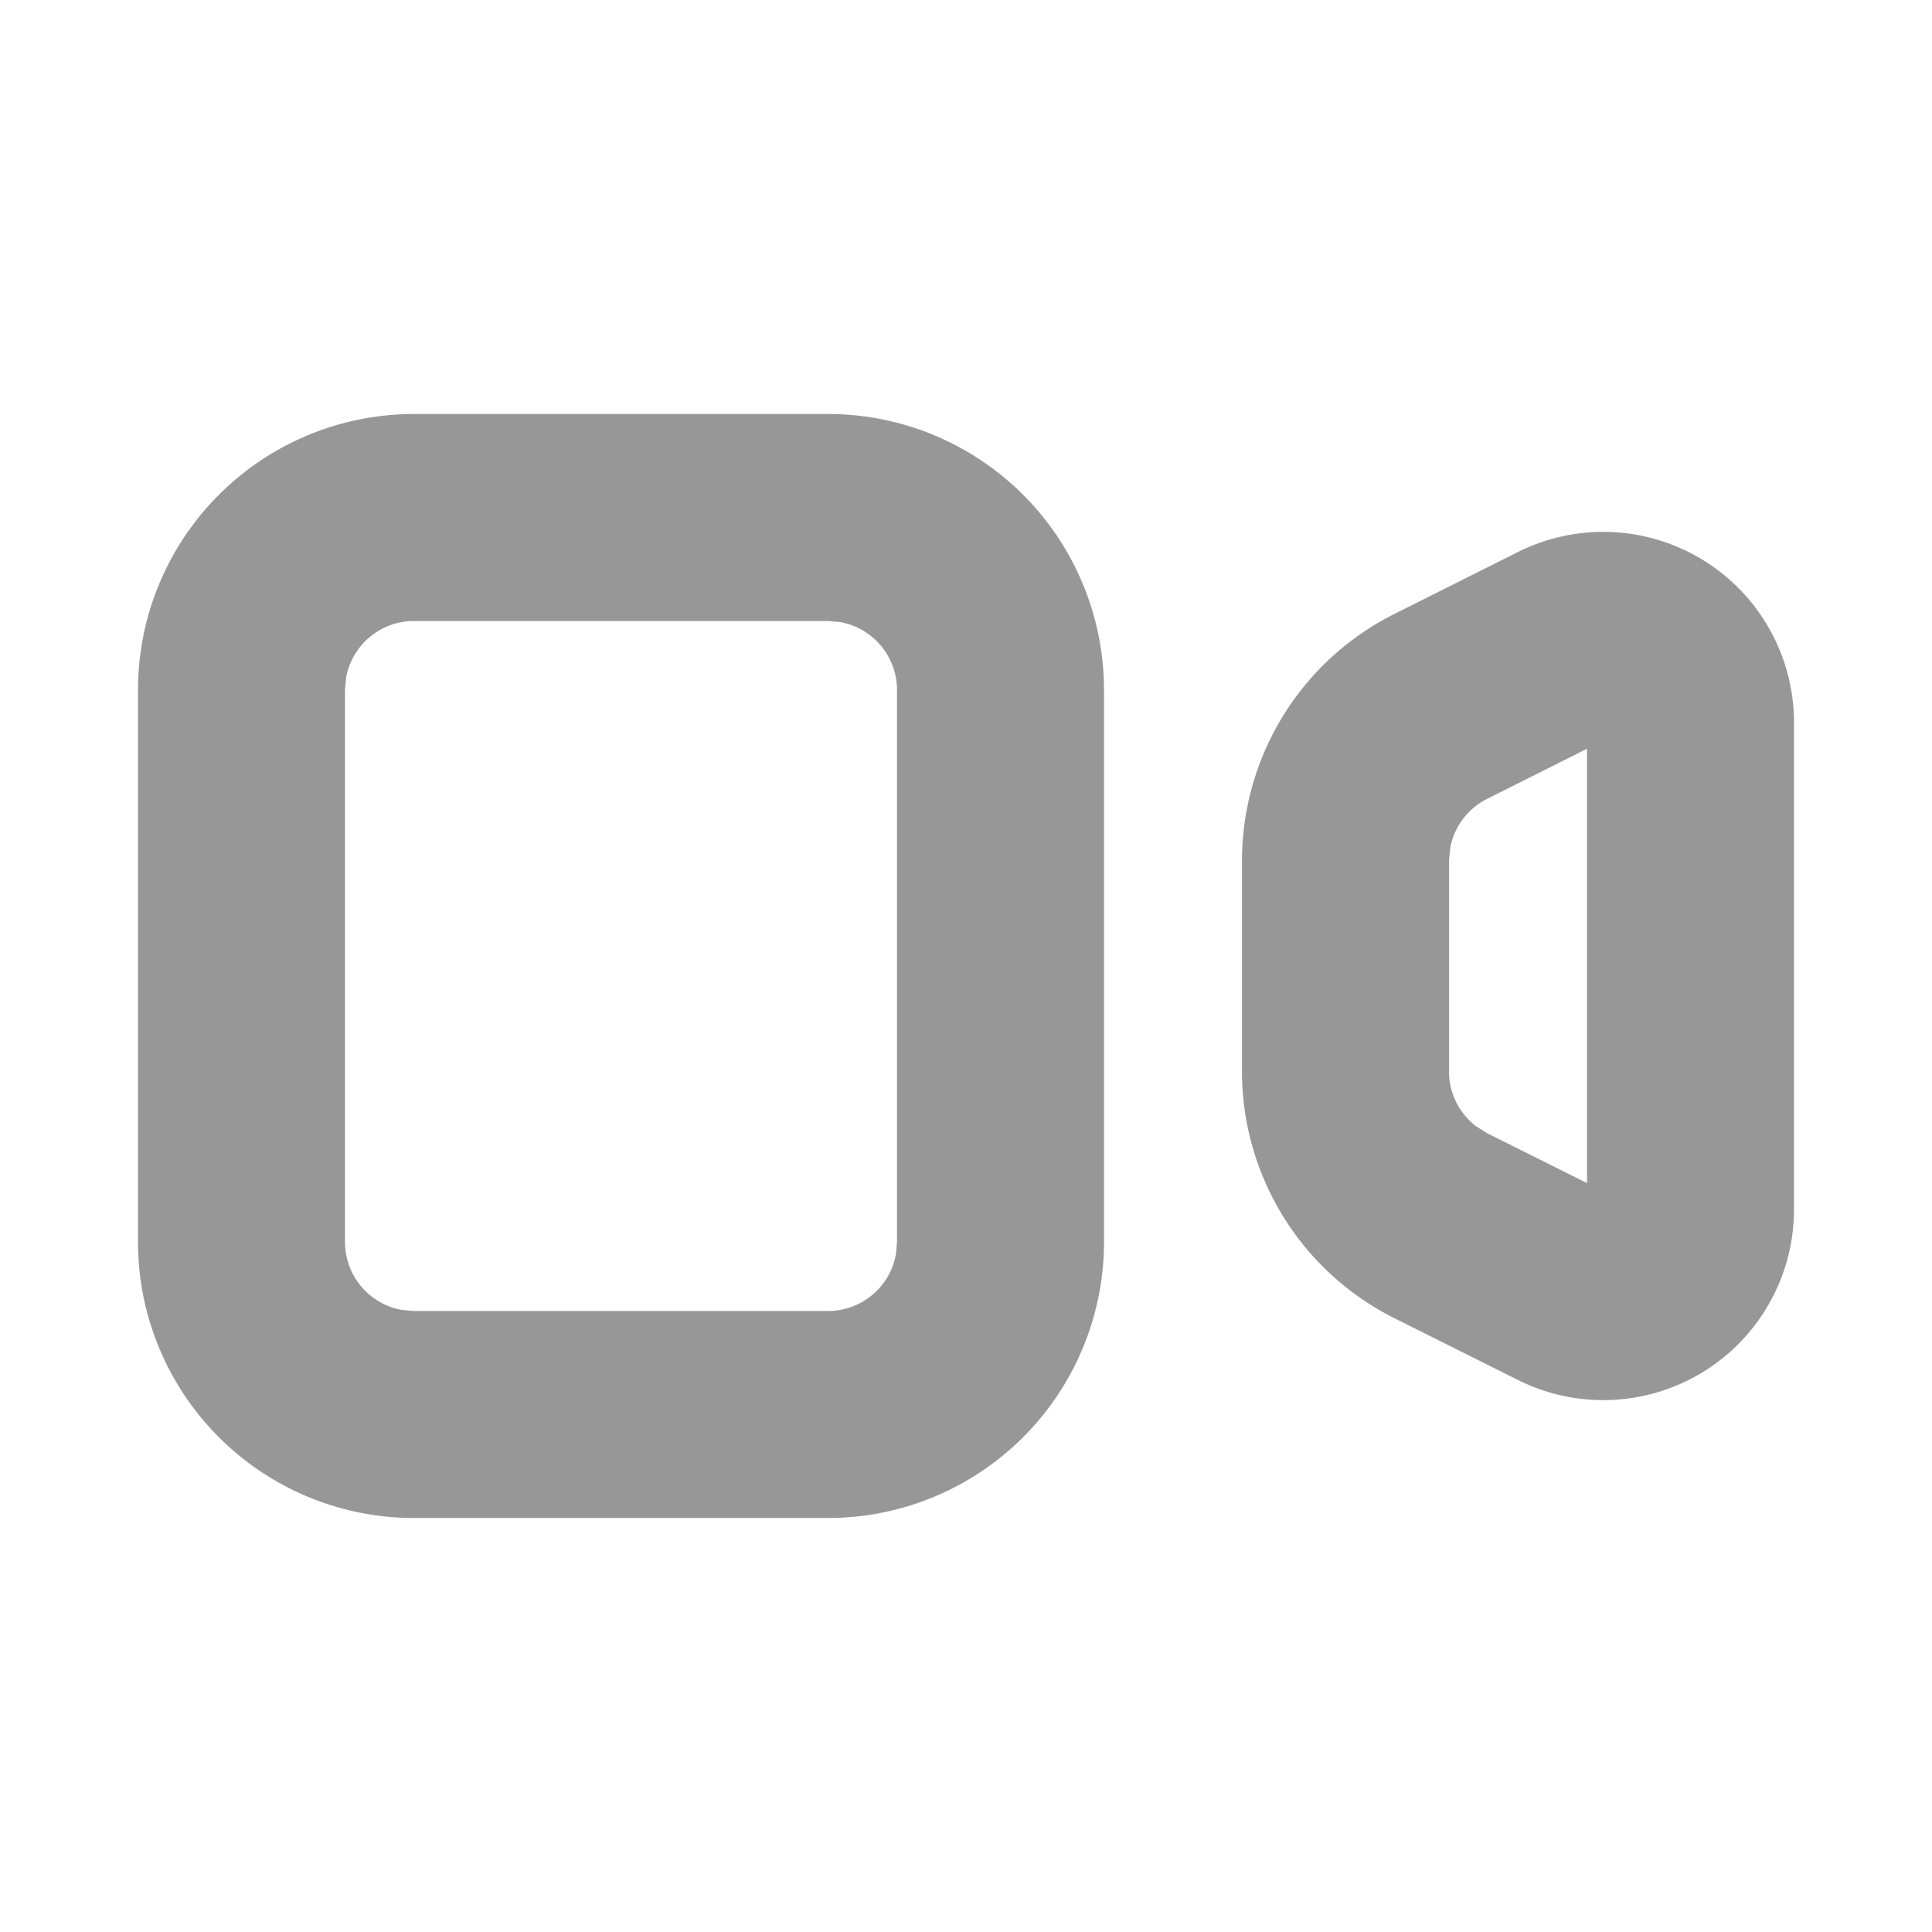 <svg width="14" height="14" viewBox="0 0 14 14" xmlns="http://www.w3.org/2000/svg">
    <g fill="#979797" fill-rule="nonzero">
        <path d="M6 3a2 2 0 0 1 2 2v4a2 2 0 0 1-2 2H3a2 2 0 0 1-2-2V5a2 2 0 0 1 2-2h3zm0 1.5H3a.5.5 0 0 0-.492.41L2.5 5v4a.5.5 0 0 0 .41.492L3 9.5h3a.5.5 0 0 0 .492-.41L6.5 9V5a.5.5 0 0 0-.41-.492L6 4.5zM12.854 4.618c.096.192.146.404.146.618v3.528A1.382 1.382 0 0 1 11 10l-.894-.447A2 2 0 0 1 9 7.763V6.237a2 2 0 0 1 1.106-1.789L11 4a1.382 1.382 0 0 1 1.854.618zm-1.354.808-.724.363a.5.5 0 0 0-.267.354l-.009.093v1.528a.5.5 0 0 0 .197.398l.08.05.723.361V5.426z"/>
    </g>
</svg>
